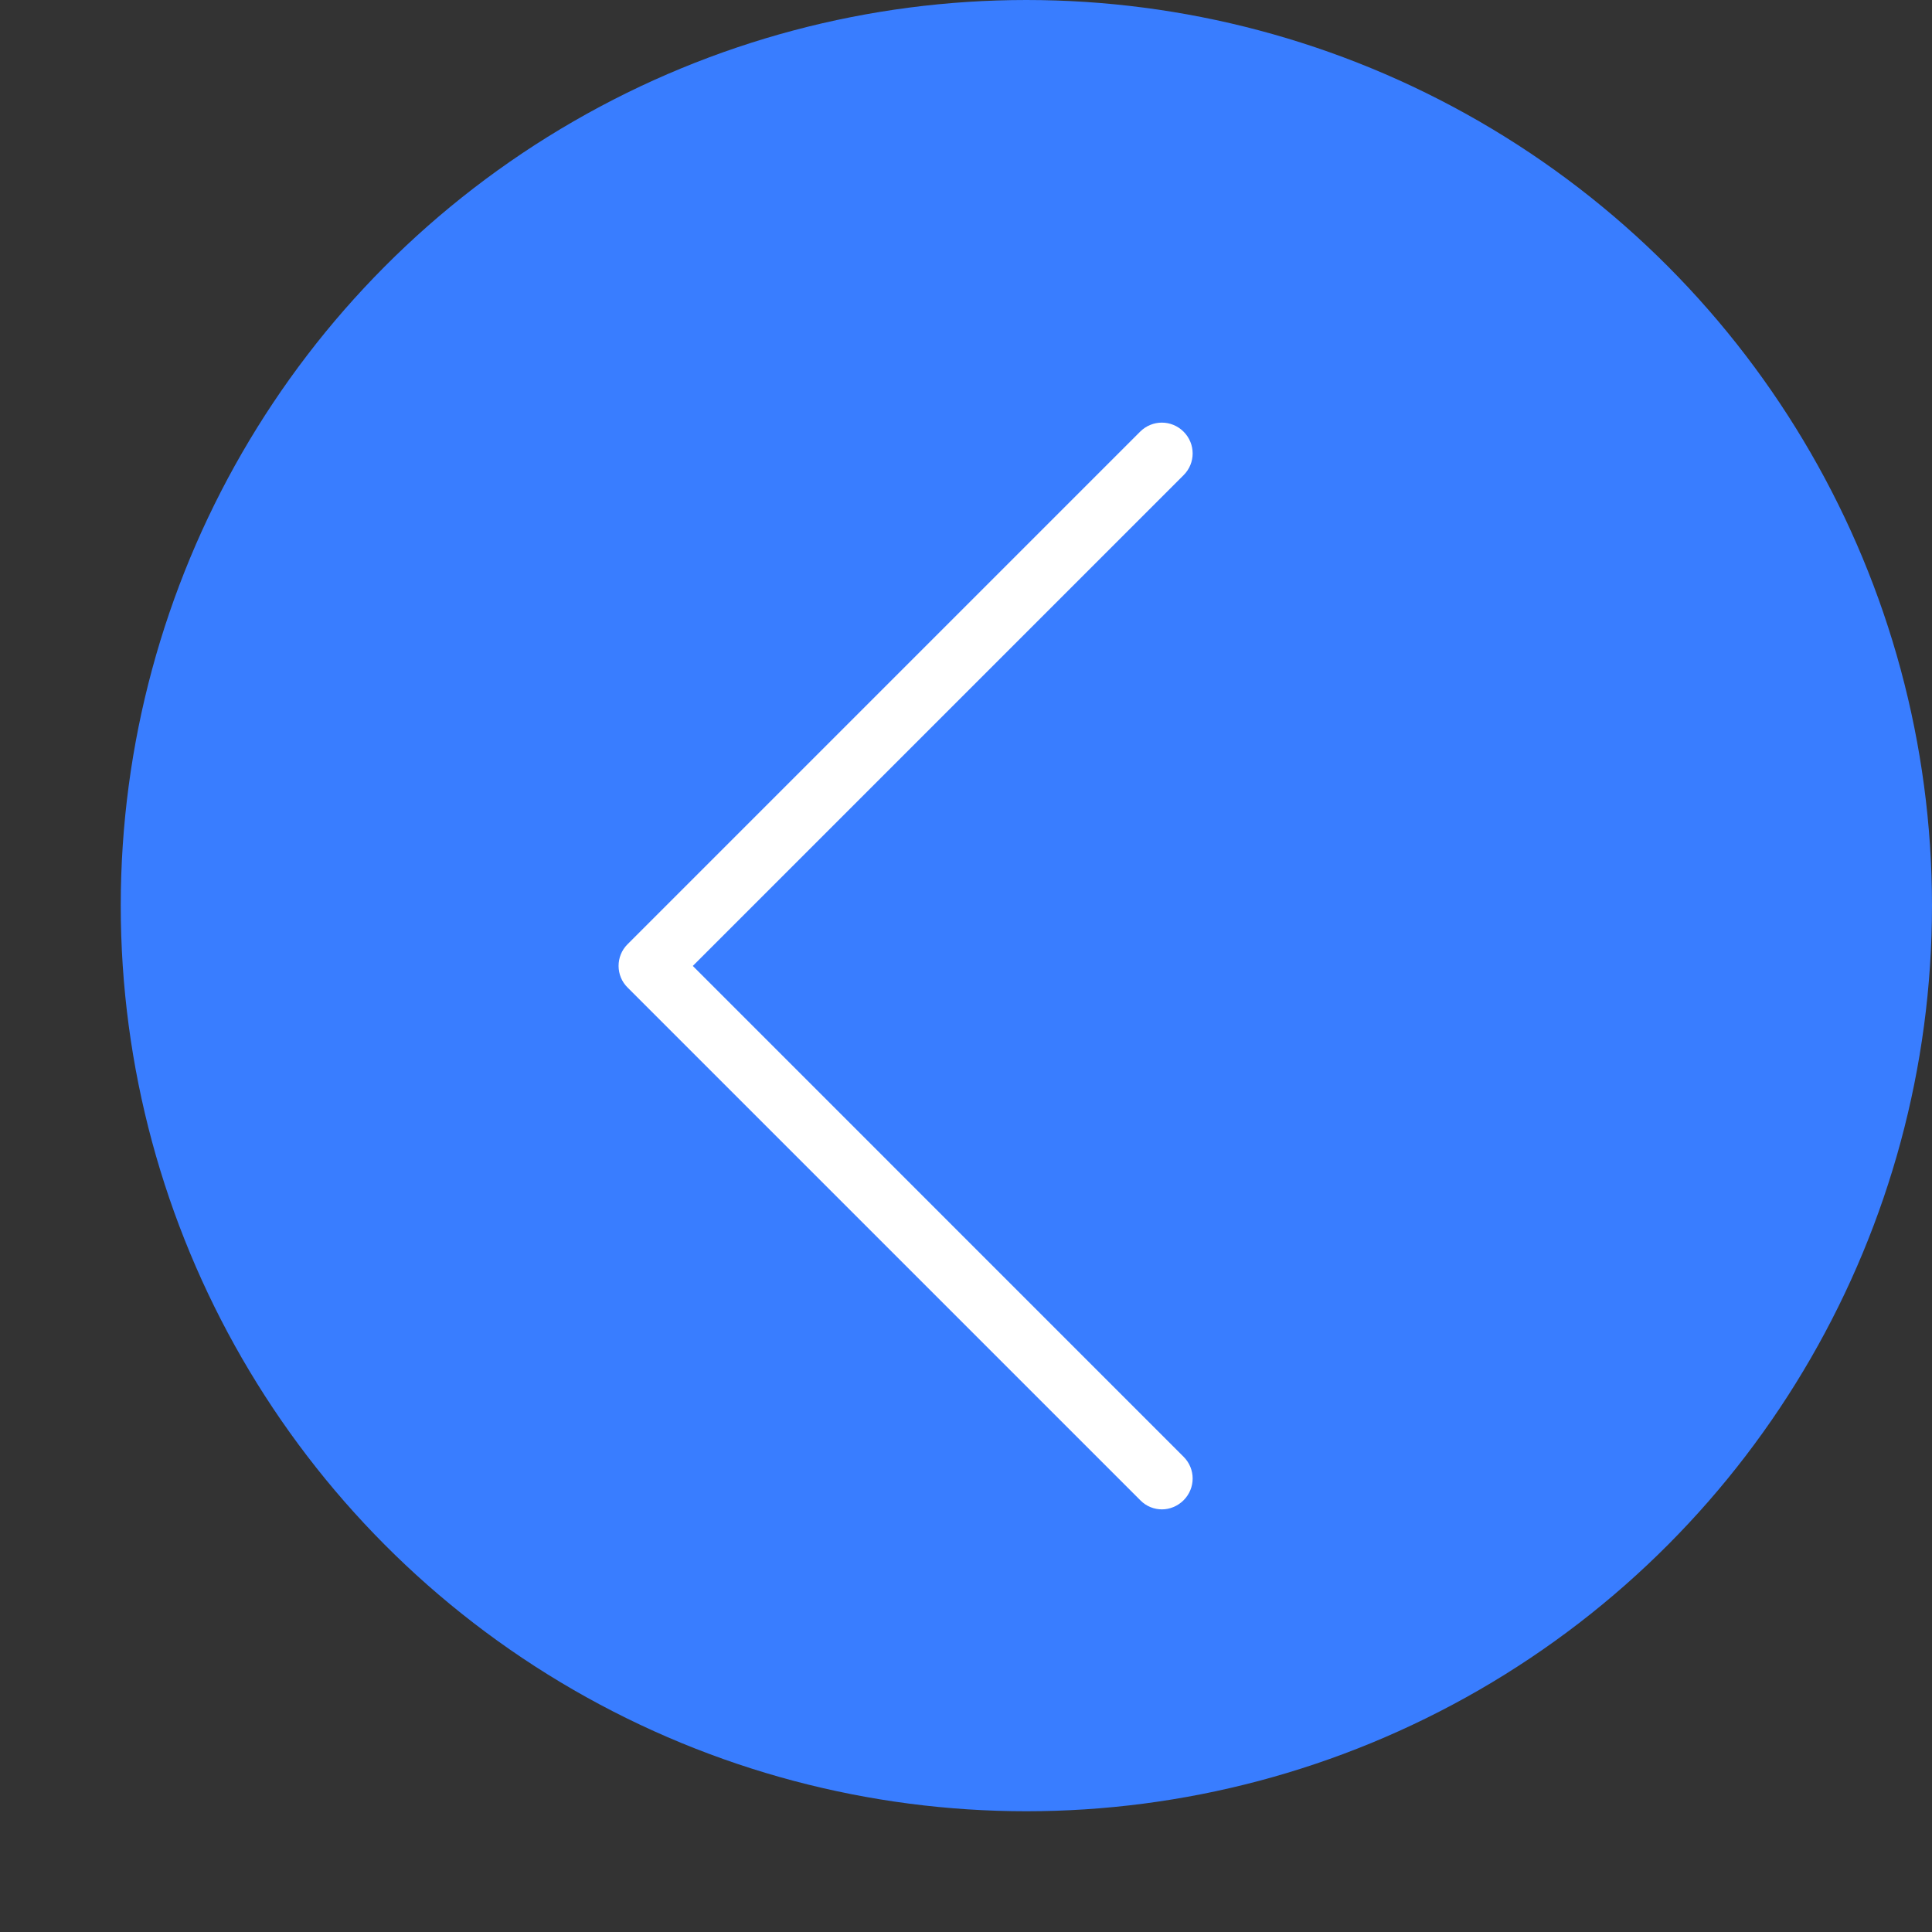 <svg width="32" height="32" viewBox="0 0 32 32" fill="none" xmlns="http://www.w3.org/2000/svg">
<rect x="0" y="0" width="32" height="32" fill="#333333" stroke="none"/>
<circle r="15" transform="matrix(-1 0 0 1 17 15)" fill="#397DFF"/>
<g clip-path="url(#clip0)">
<path d="M10.393 15.641L18.884 7.15C19.084 6.95 19.404 6.95 19.604 7.15C19.804 7.35 19.804 7.671 19.604 7.87L11.475 15.999L19.604 24.129C19.804 24.328 19.804 24.649 19.604 24.849C19.506 24.947 19.374 25 19.246 25C19.118 25 18.986 24.951 18.887 24.849L10.396 16.358C10.196 16.162 10.196 15.837 10.393 15.641Z" fill="white"/>
</g>
<defs>
<clipPath id="clip0">
<rect width="16" height="18" fill="white" transform="matrix(-1 0 0 1 24 7)"/>
</clipPath>
</defs>
</svg>
